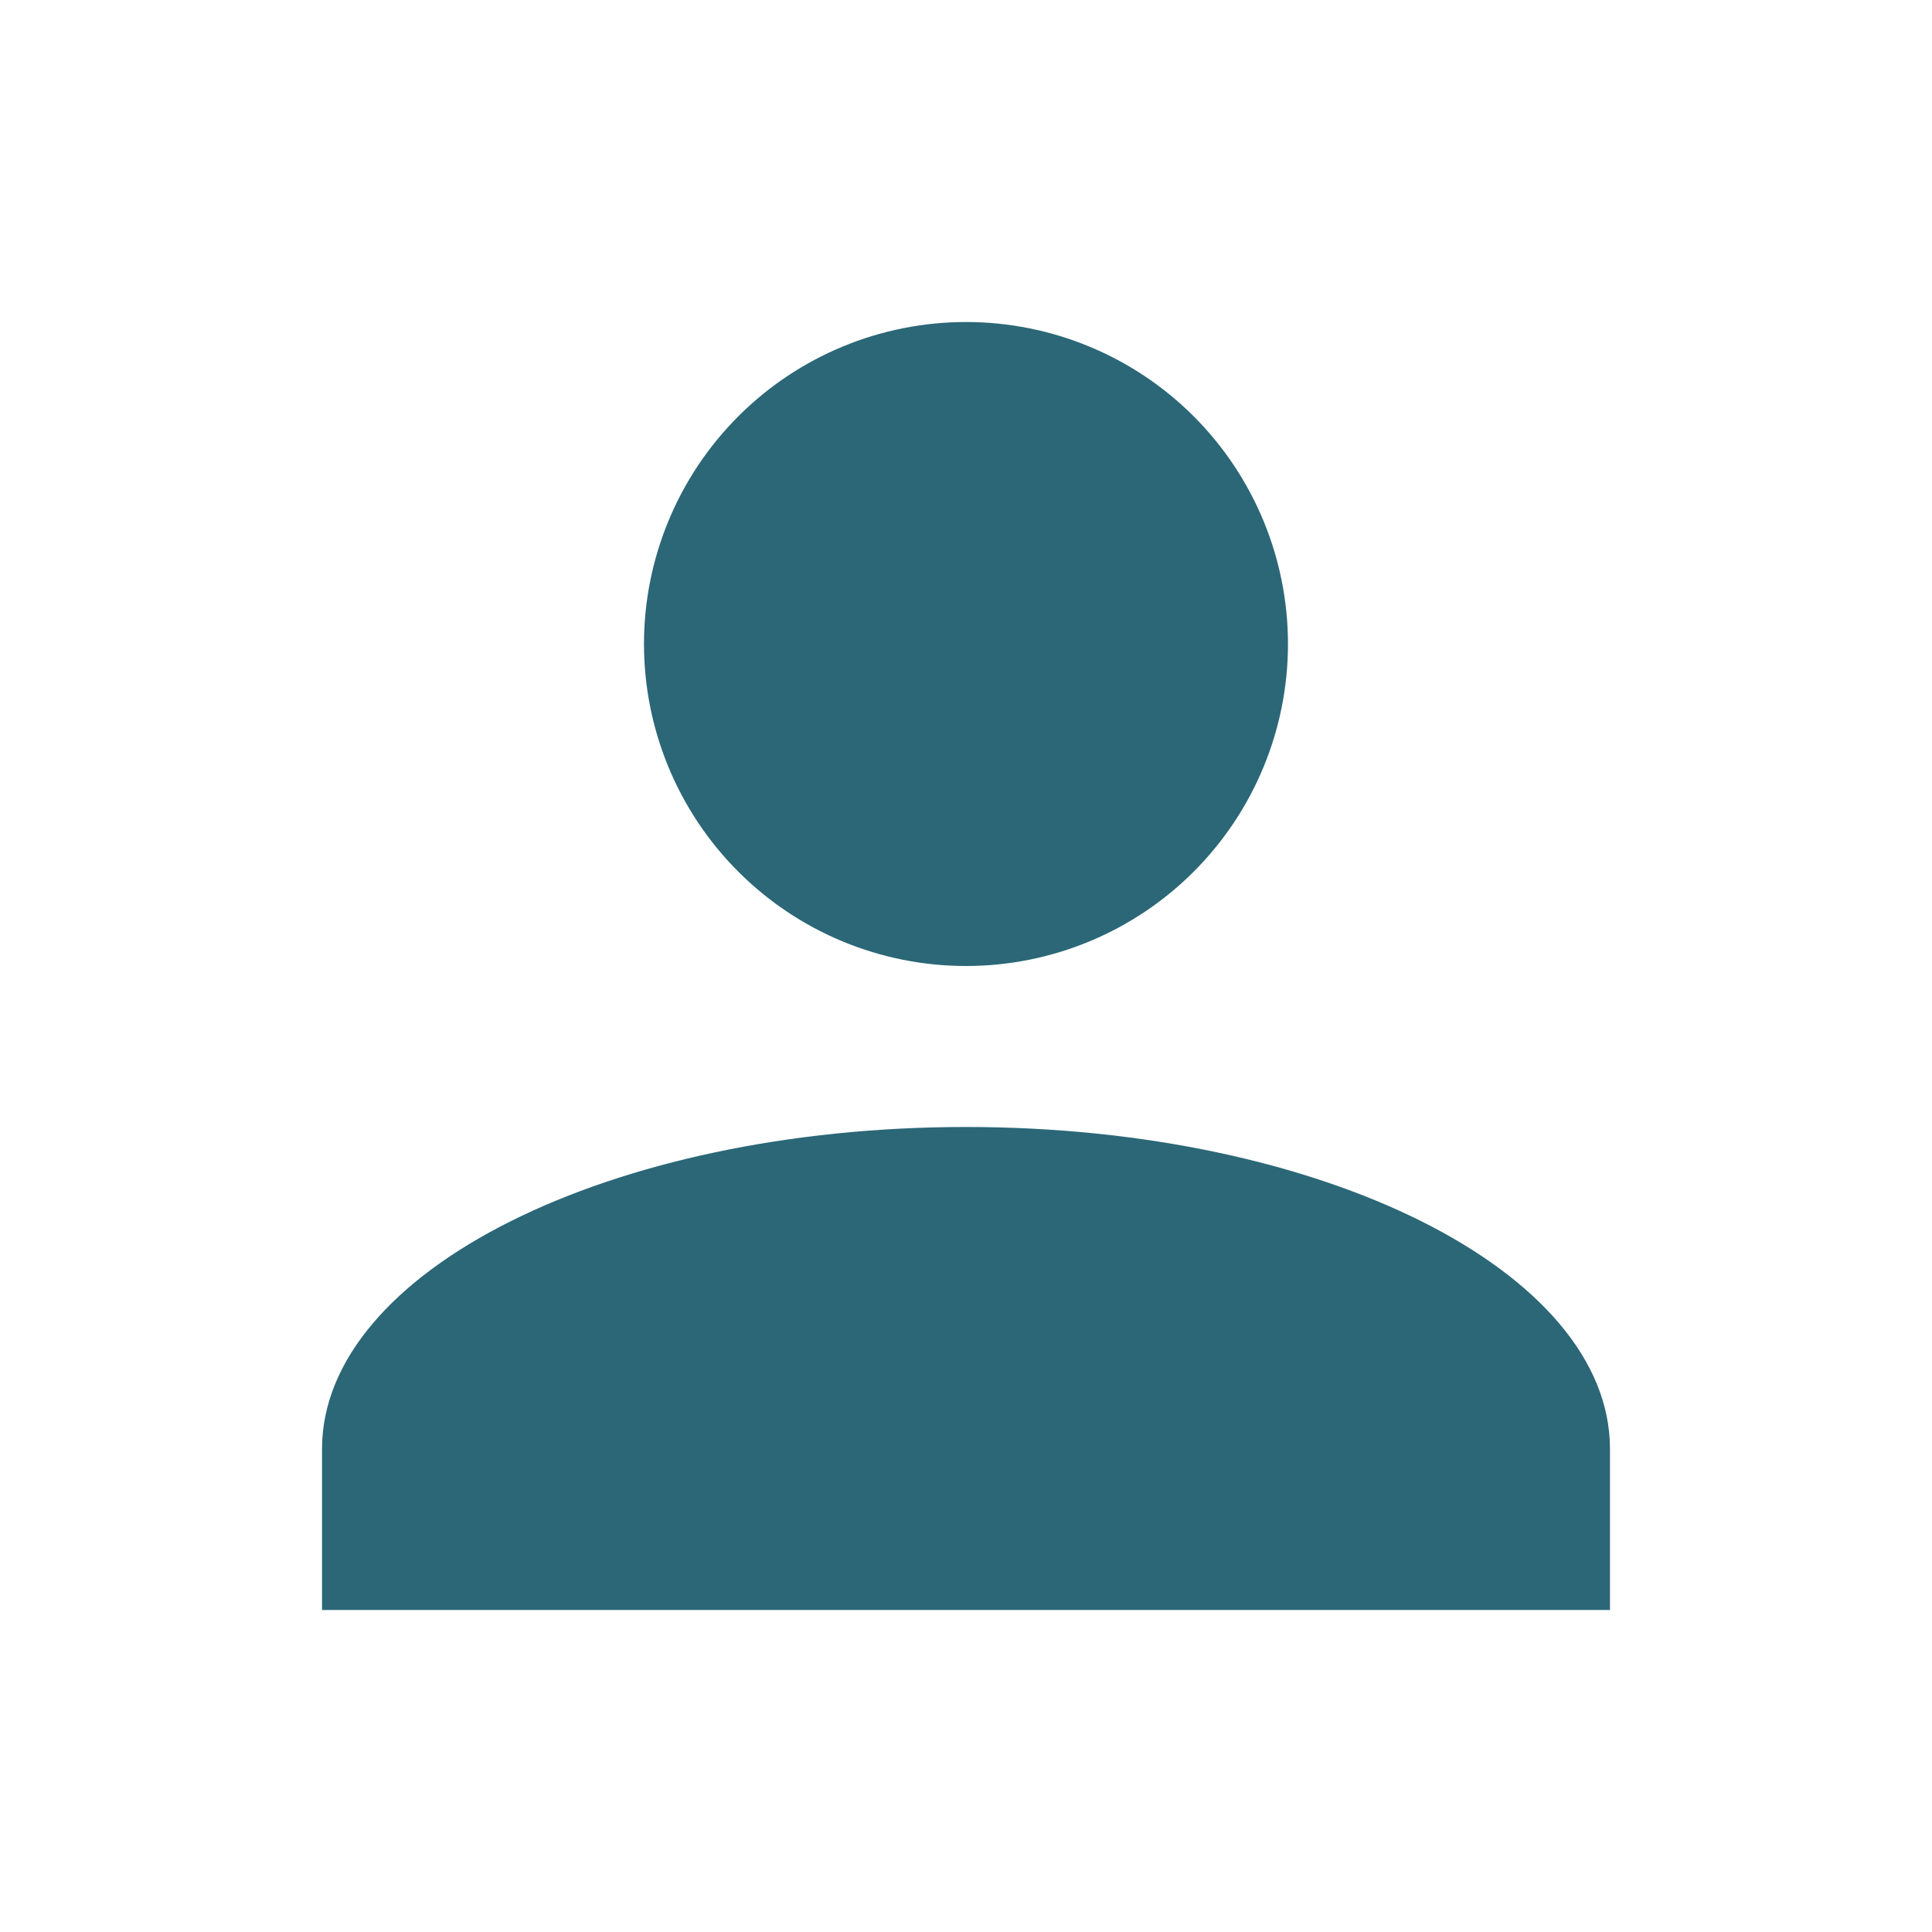 <svg width="40" height="40" viewBox="0 0 40 40" fill="none" xmlns="http://www.w3.org/2000/svg">
<g id="mdi:account">
<path id="Vector" d="M20 6.667C21.768 6.667 23.464 7.369 24.714 8.619C25.964 9.87 26.666 11.565 26.666 13.333C26.666 15.101 25.964 16.797 24.714 18.047C23.464 19.298 21.768 20 20 20C18.232 20 16.536 19.298 15.286 18.047C14.036 16.797 13.333 15.101 13.333 13.333C13.333 11.565 14.036 9.87 15.286 8.619C16.536 7.369 18.232 6.667 20 6.667ZM20 23.333C27.366 23.333 33.333 26.317 33.333 30V33.333H6.667V30C6.667 26.317 12.633 23.333 20 23.333Z" fill="#2B6777"/>
</g>
</svg>

